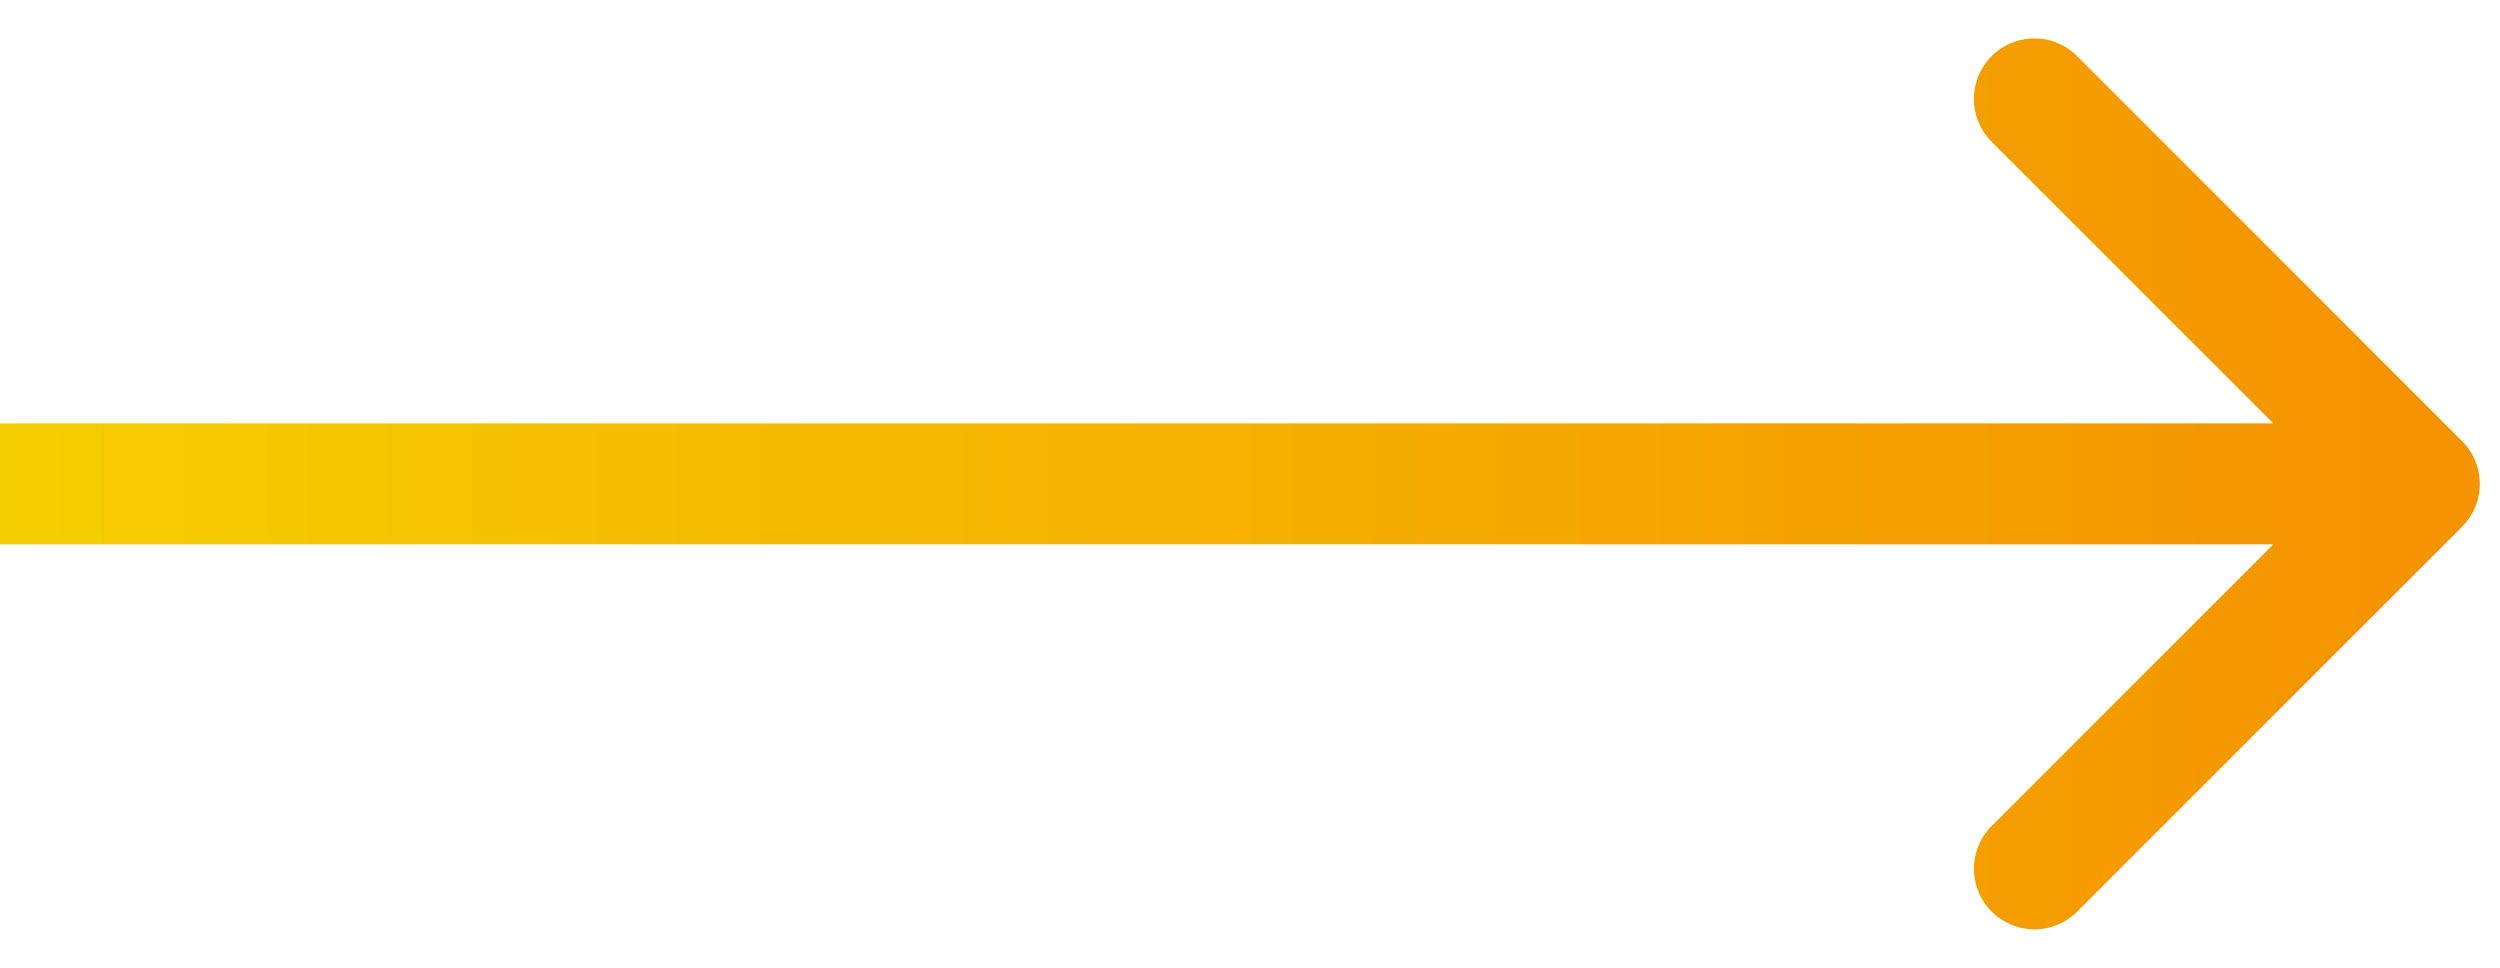 <svg width="62" height="24" fill="none" xmlns="http://www.w3.org/2000/svg"><path d="M61.06 13.06a1.5 1.5 0 000-2.12l-9.545-9.547a1.5 1.5 0 10-2.122 2.122L57.88 12l-8.486 8.485a1.5 1.5 0 102.122 2.122l9.546-9.546zM0 13.5h60v-3H0v3z" fill="url(#paint0_linear_97_420)"/><defs><linearGradient id="paint0_linear_97_420" x1="0" y1="12.338" x2="60" y2="12.338" gradientUnits="userSpaceOnUse"><stop stop-color="#F5CE00"/><stop offset="1" stop-color="#F59300"/></linearGradient></defs></svg>
